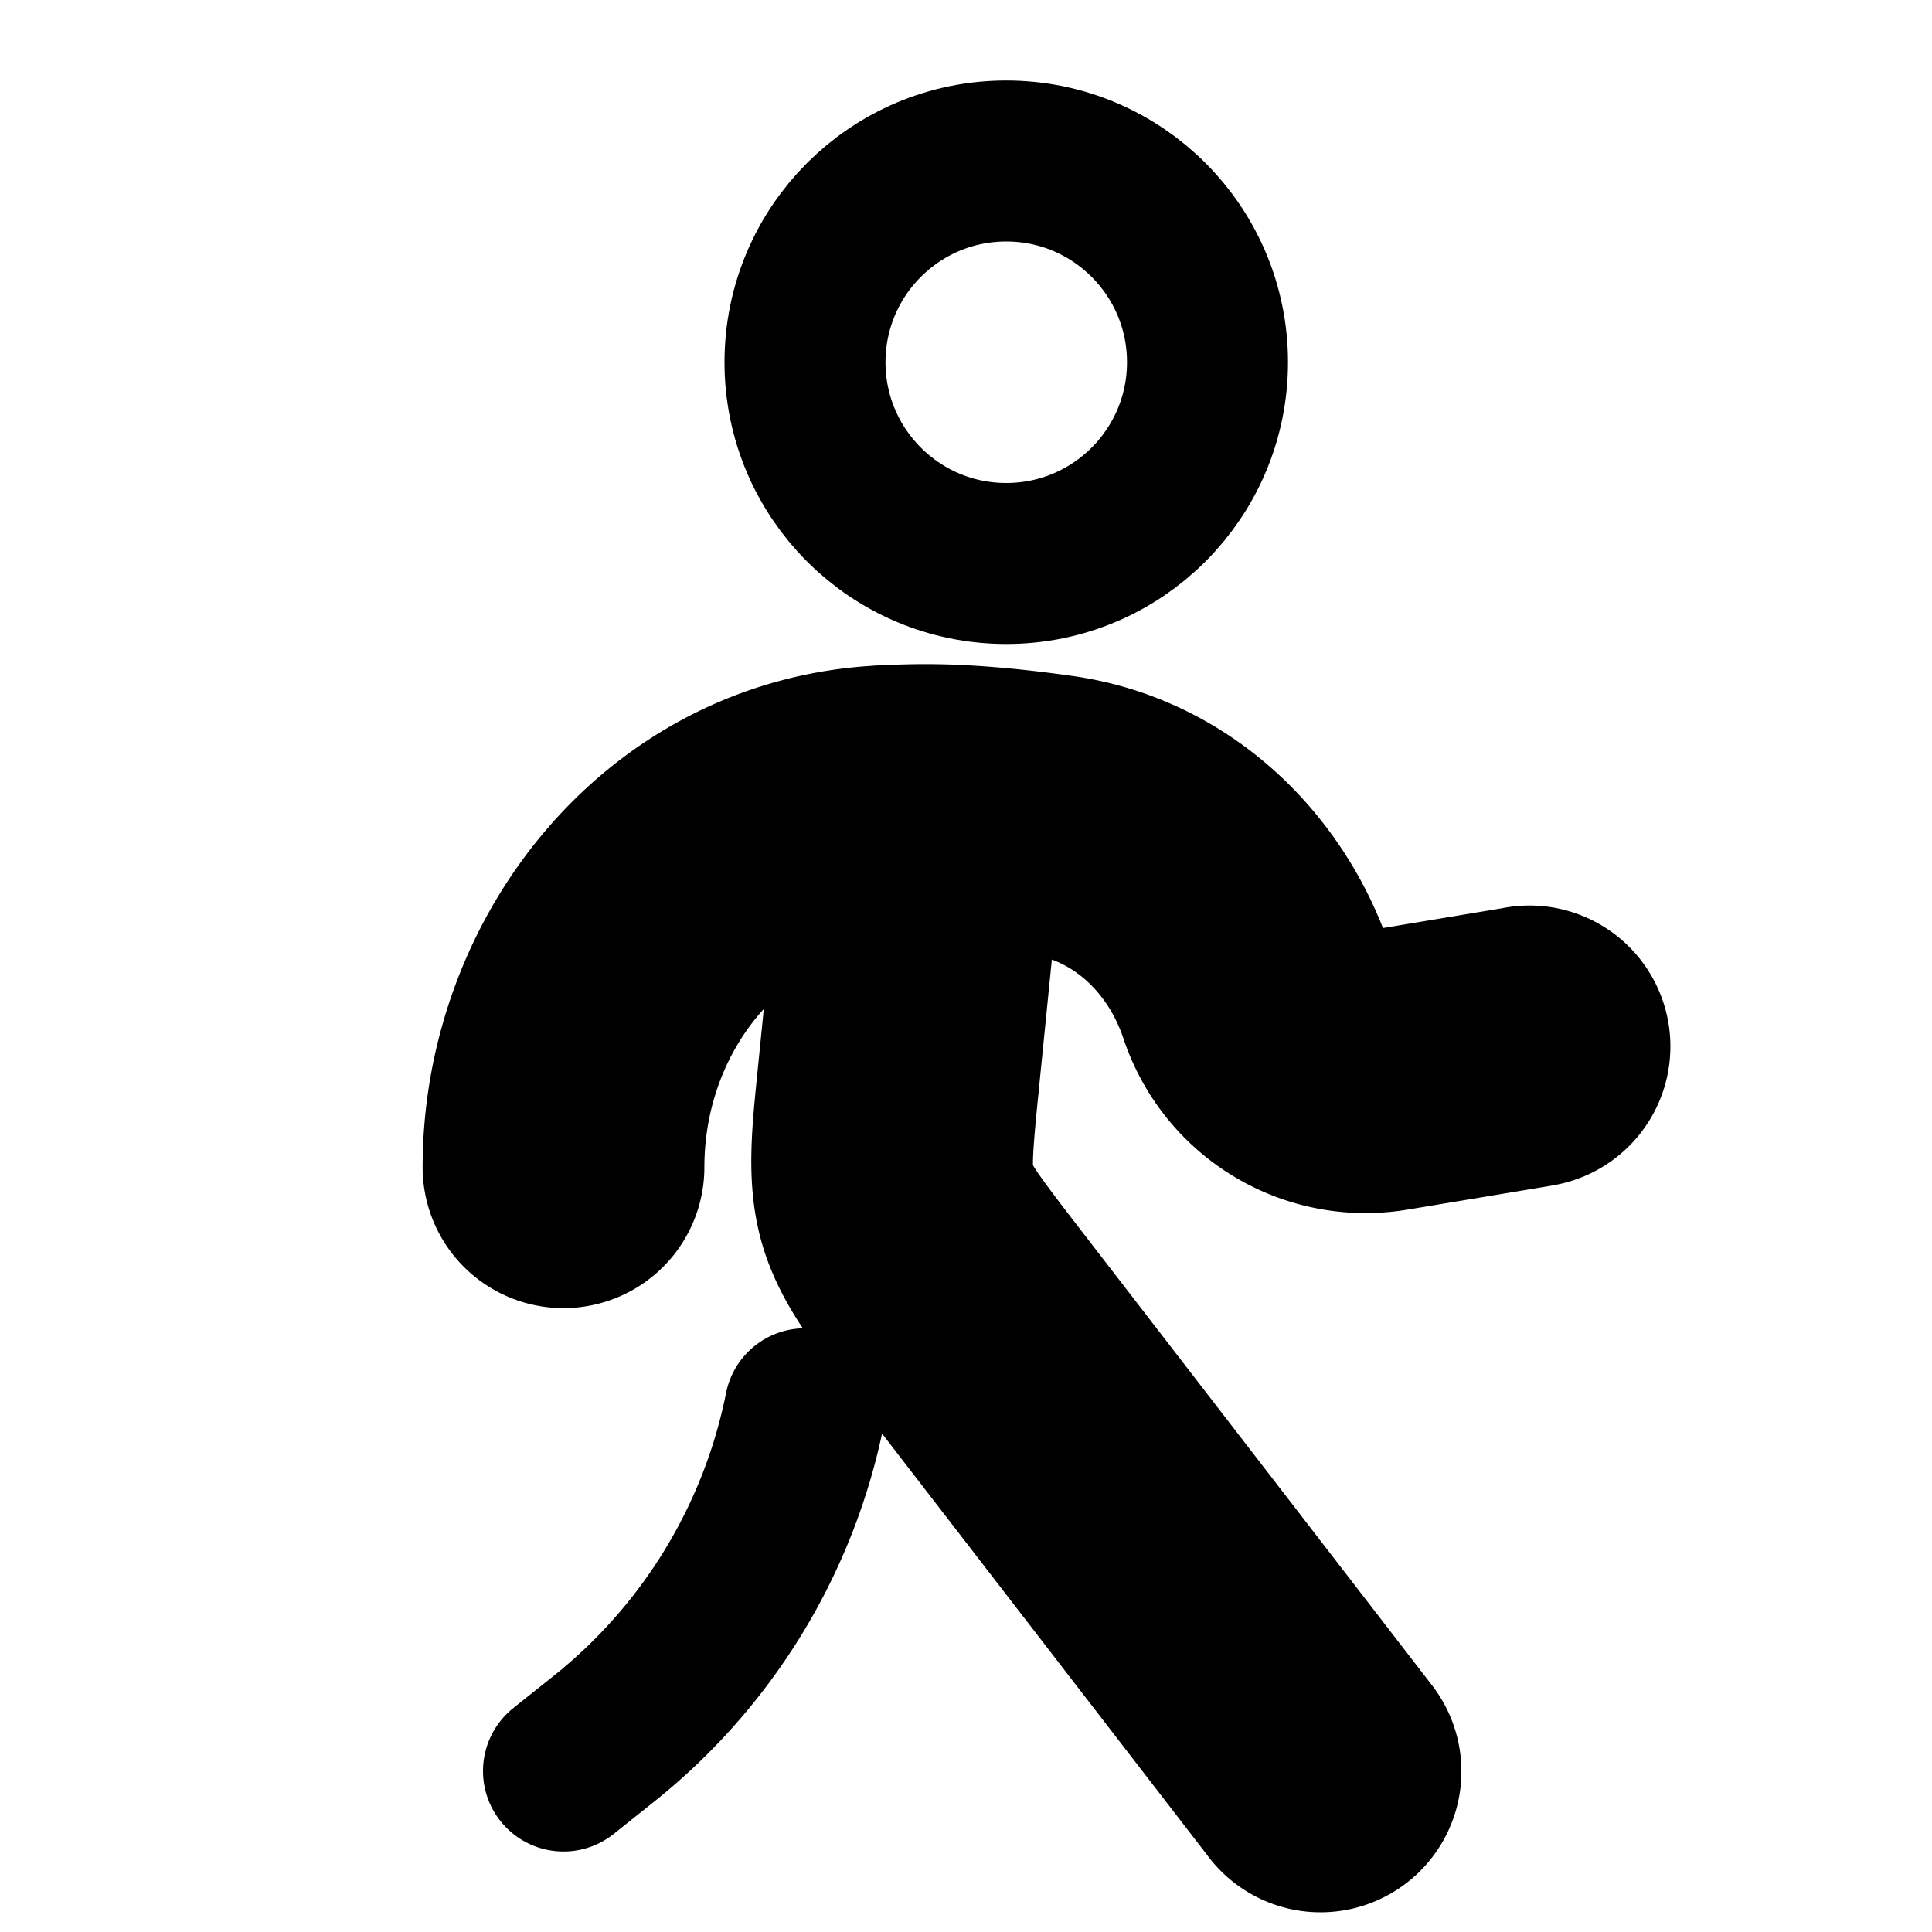 <svg
  xmlns="http://www.w3.org/2000/svg"
  width="24"
  height="24"
  viewBox="0 0 24 24"
  fill="none"
  stroke="currentColor"
  stroke-width="2"
  stroke-linecap="round"
  stroke-linejoin="round"
>
  <circle cx="12.5" cy="4.5" r="2.5" />
  <path d="m7 22 .51-.407A6.999 6.999 0 0 0 10 17.5" />
  <path d="m11.158 13.418.747.074-.747-.074Zm.813 2.841.594-.458-.594.458Zm3.836 6.2a.75.75 0 1 0 1.187-.917l-1.187.916ZM10.97 10.015l-.04-.749.04.75Zm2.117.116-.107.742.107-.742Zm4.11 3.169-.123-.74.123.74Zm1.926.439a.75.75 0 1 0-.246-1.48l.246 1.48Zm-3.507-1.391.712-.237-.712.237ZM6.25 14.5a.75.75 0 0 0 1.5 0h-1.5Zm4.504-4.575-.342 3.418 1.492.15.342-3.418-1.492-.15Zm.624 6.792 4.429 5.741 1.187-.916-4.429-5.741-1.187.916ZM11.5 9.25c-.178 0-.371.006-.57.017l.08 1.498c.181-.01.346-.015.49-.015v-1.5Zm0 1.5c.454 0 .976.051 1.48.124l.214-1.485c-.54-.077-1.14-.139-1.694-.139v1.5Zm5.82 3.29 1.803-.3-.246-1.48-1.803.3.246 1.48Zm-4.34-3.166c.882.127 1.617.79 1.925 1.712l1.423-.474c-.46-1.382-1.613-2.504-3.134-2.723l-.214 1.485Zm-2.05-1.607c-2.766.15-4.68 2.592-4.68 5.233h1.5c0-1.976 1.416-3.635 3.26-3.735l-.08-1.498Zm3.975 3.319a2.17 2.17 0 0 0 2.415 1.454l-.246-1.48a.67.67 0 0 1-.746-.448l-1.423.474Zm-4.493.757c-.072.723-.14 1.283.013 1.822l1.442-.413c-.056-.198-.047-.42.037-1.26l-1.492-.149Zm2.153 2.458c-.515-.668-.64-.851-.698-1.05l-1.442.414c.154.538.508.977.952 1.552l1.188-.916Z" />
</svg>
